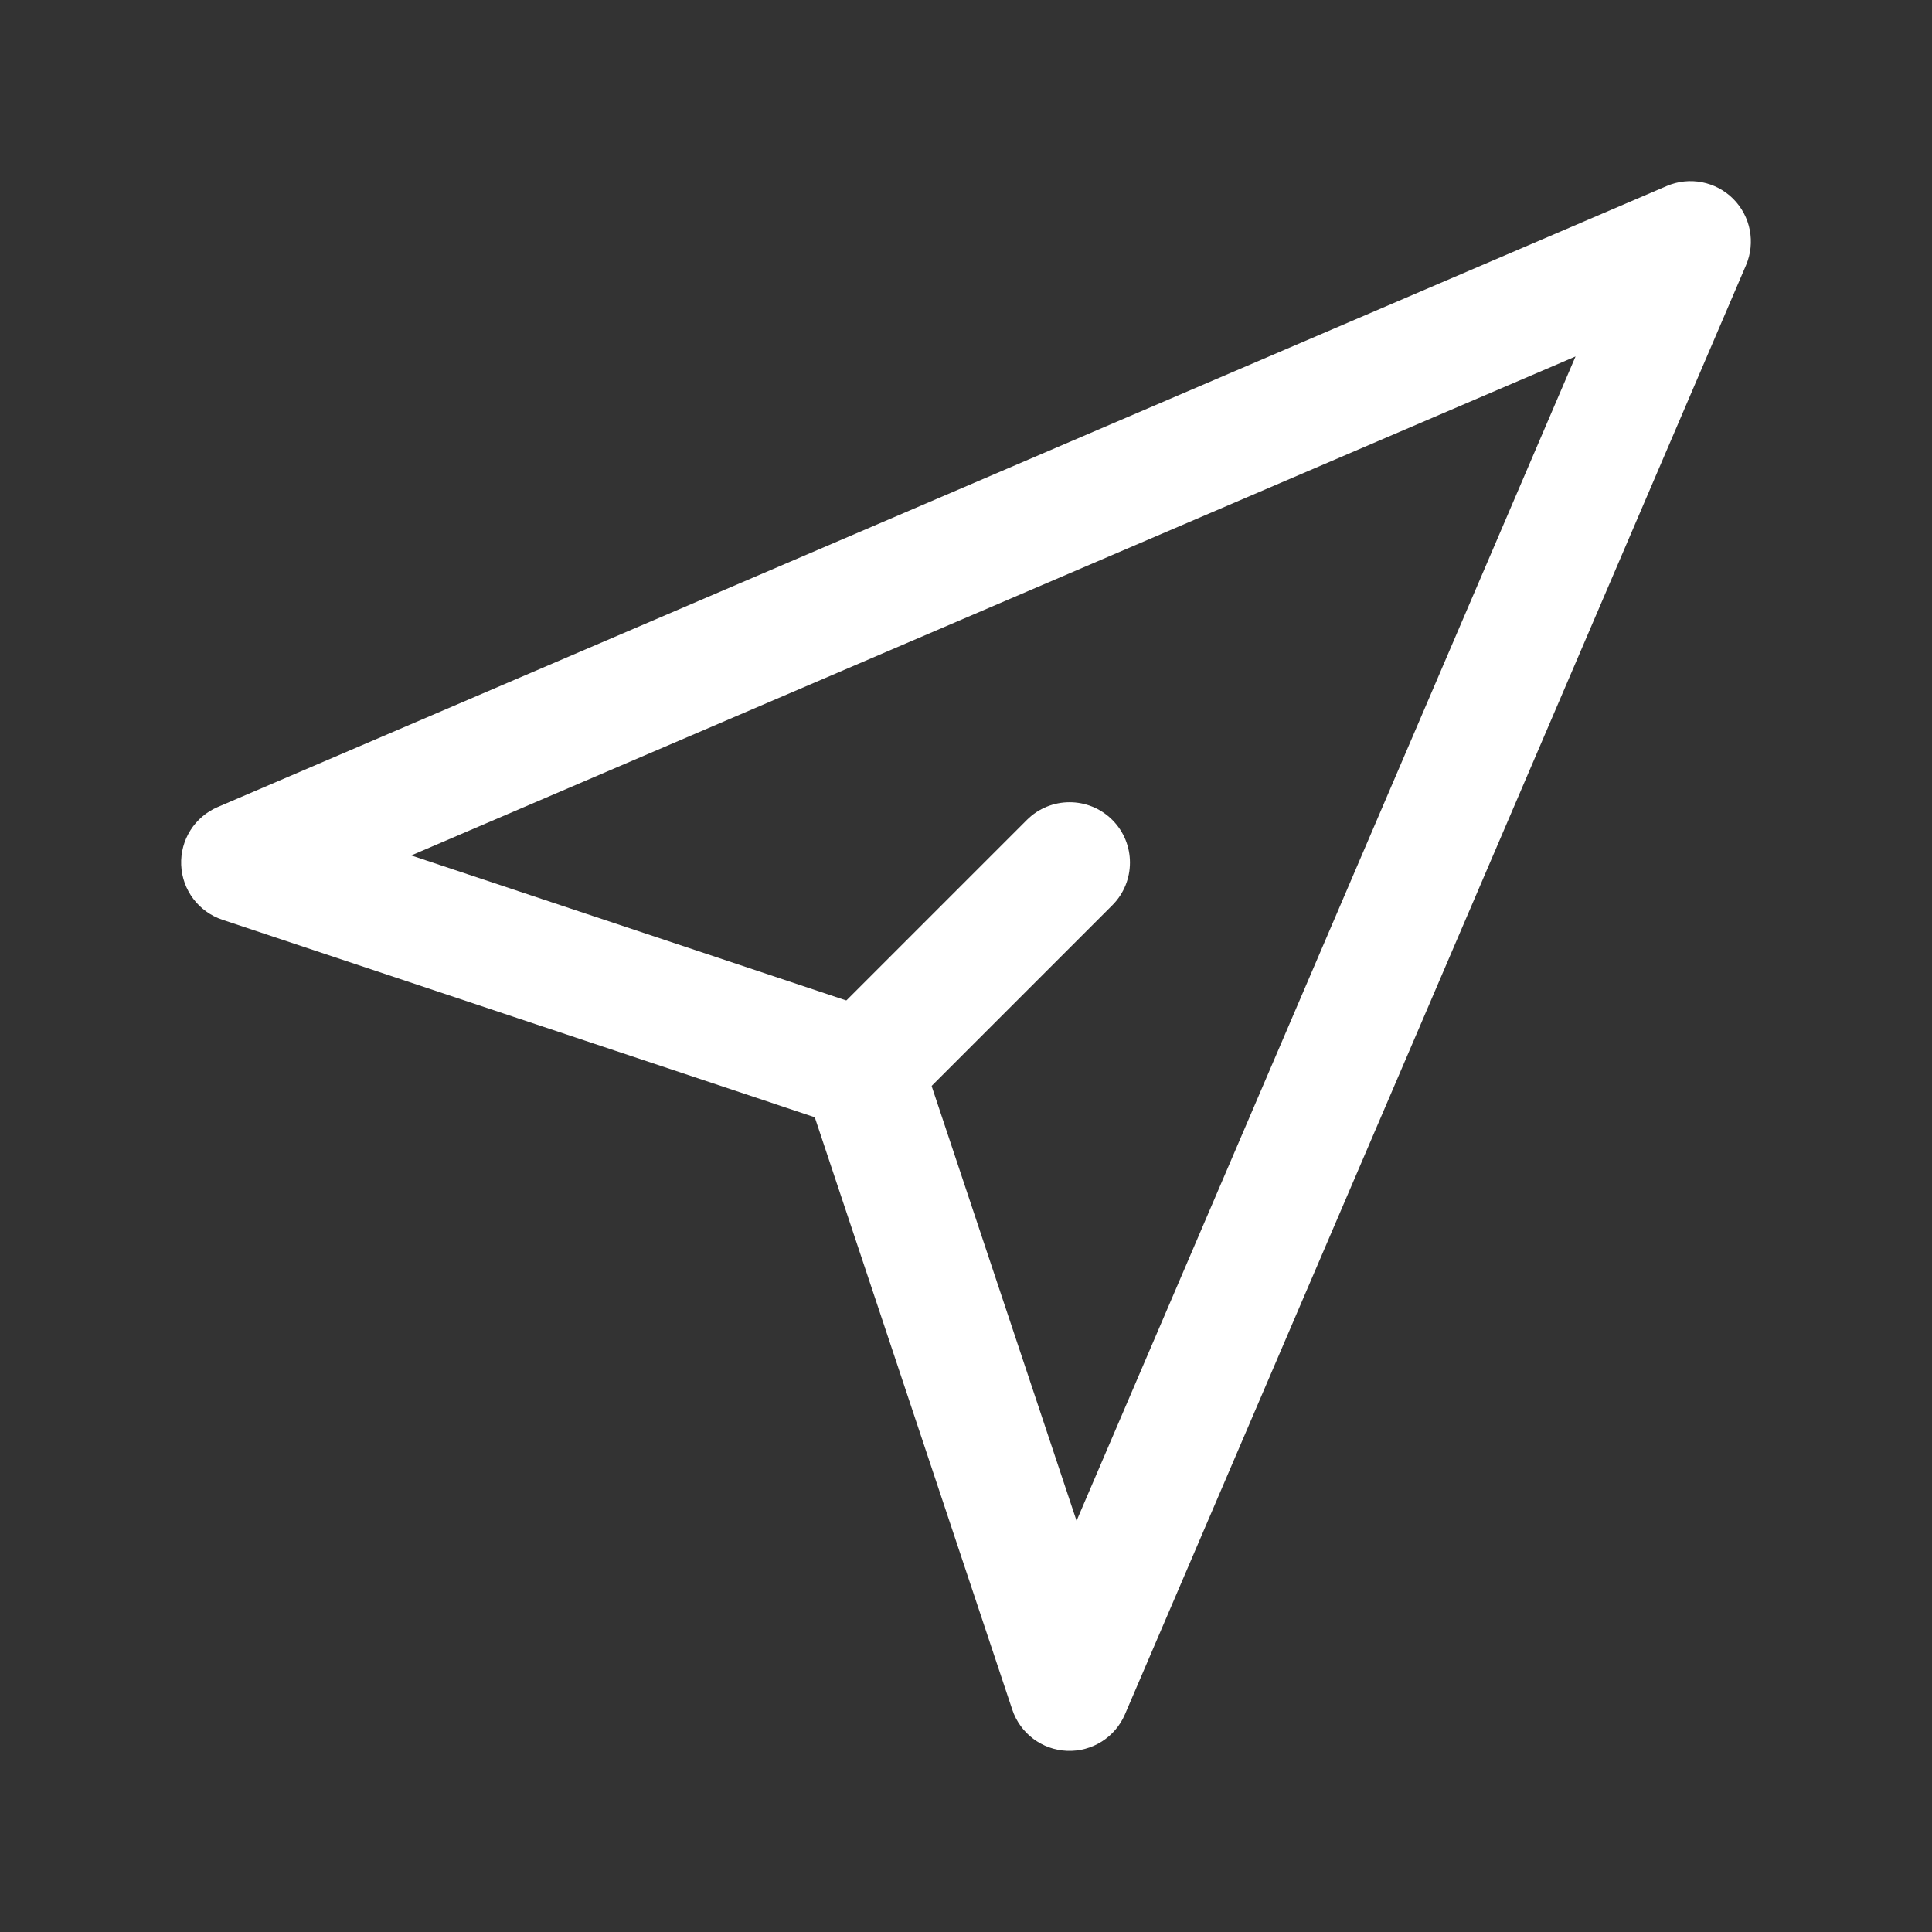 <svg width="32" height="32" viewBox="0 0 32 32" fill="none" xmlns="http://www.w3.org/2000/svg">
<rect x="0" y="0" width="32" height="32" fill="#333333" stroke="none"/>
<path fill-rule="evenodd" clip-rule="evenodd" d="M28.707 3.293C28.996 3.582 29.08 4.018 28.919 4.394L18.633 28.394C18.47 28.776 18.088 29.016 17.673 28.999C17.258 28.982 16.897 28.71 16.766 28.316L13.495 18.505L3.684 15.234C3.29 15.103 3.018 14.742 3.001 14.327C2.984 13.912 3.224 13.53 3.606 13.367L27.606 3.081C27.982 2.92 28.418 3.004 28.707 3.293ZM6.811 14.169L14.602 16.766C14.901 16.865 15.135 17.099 15.234 17.398L17.831 25.189L26.096 5.904L6.811 14.169Z" fill="white"/>
<path fill-rule="evenodd" clip-rule="evenodd" d="M18.423 13.58C18.813 13.97 18.813 14.604 18.423 14.994L14.994 18.423C14.604 18.813 13.97 18.813 13.58 18.423C13.19 18.032 13.19 17.399 13.58 17.009L17.009 13.58C17.399 13.19 18.032 13.19 18.423 13.58Z" fill="white"/>
</svg>
